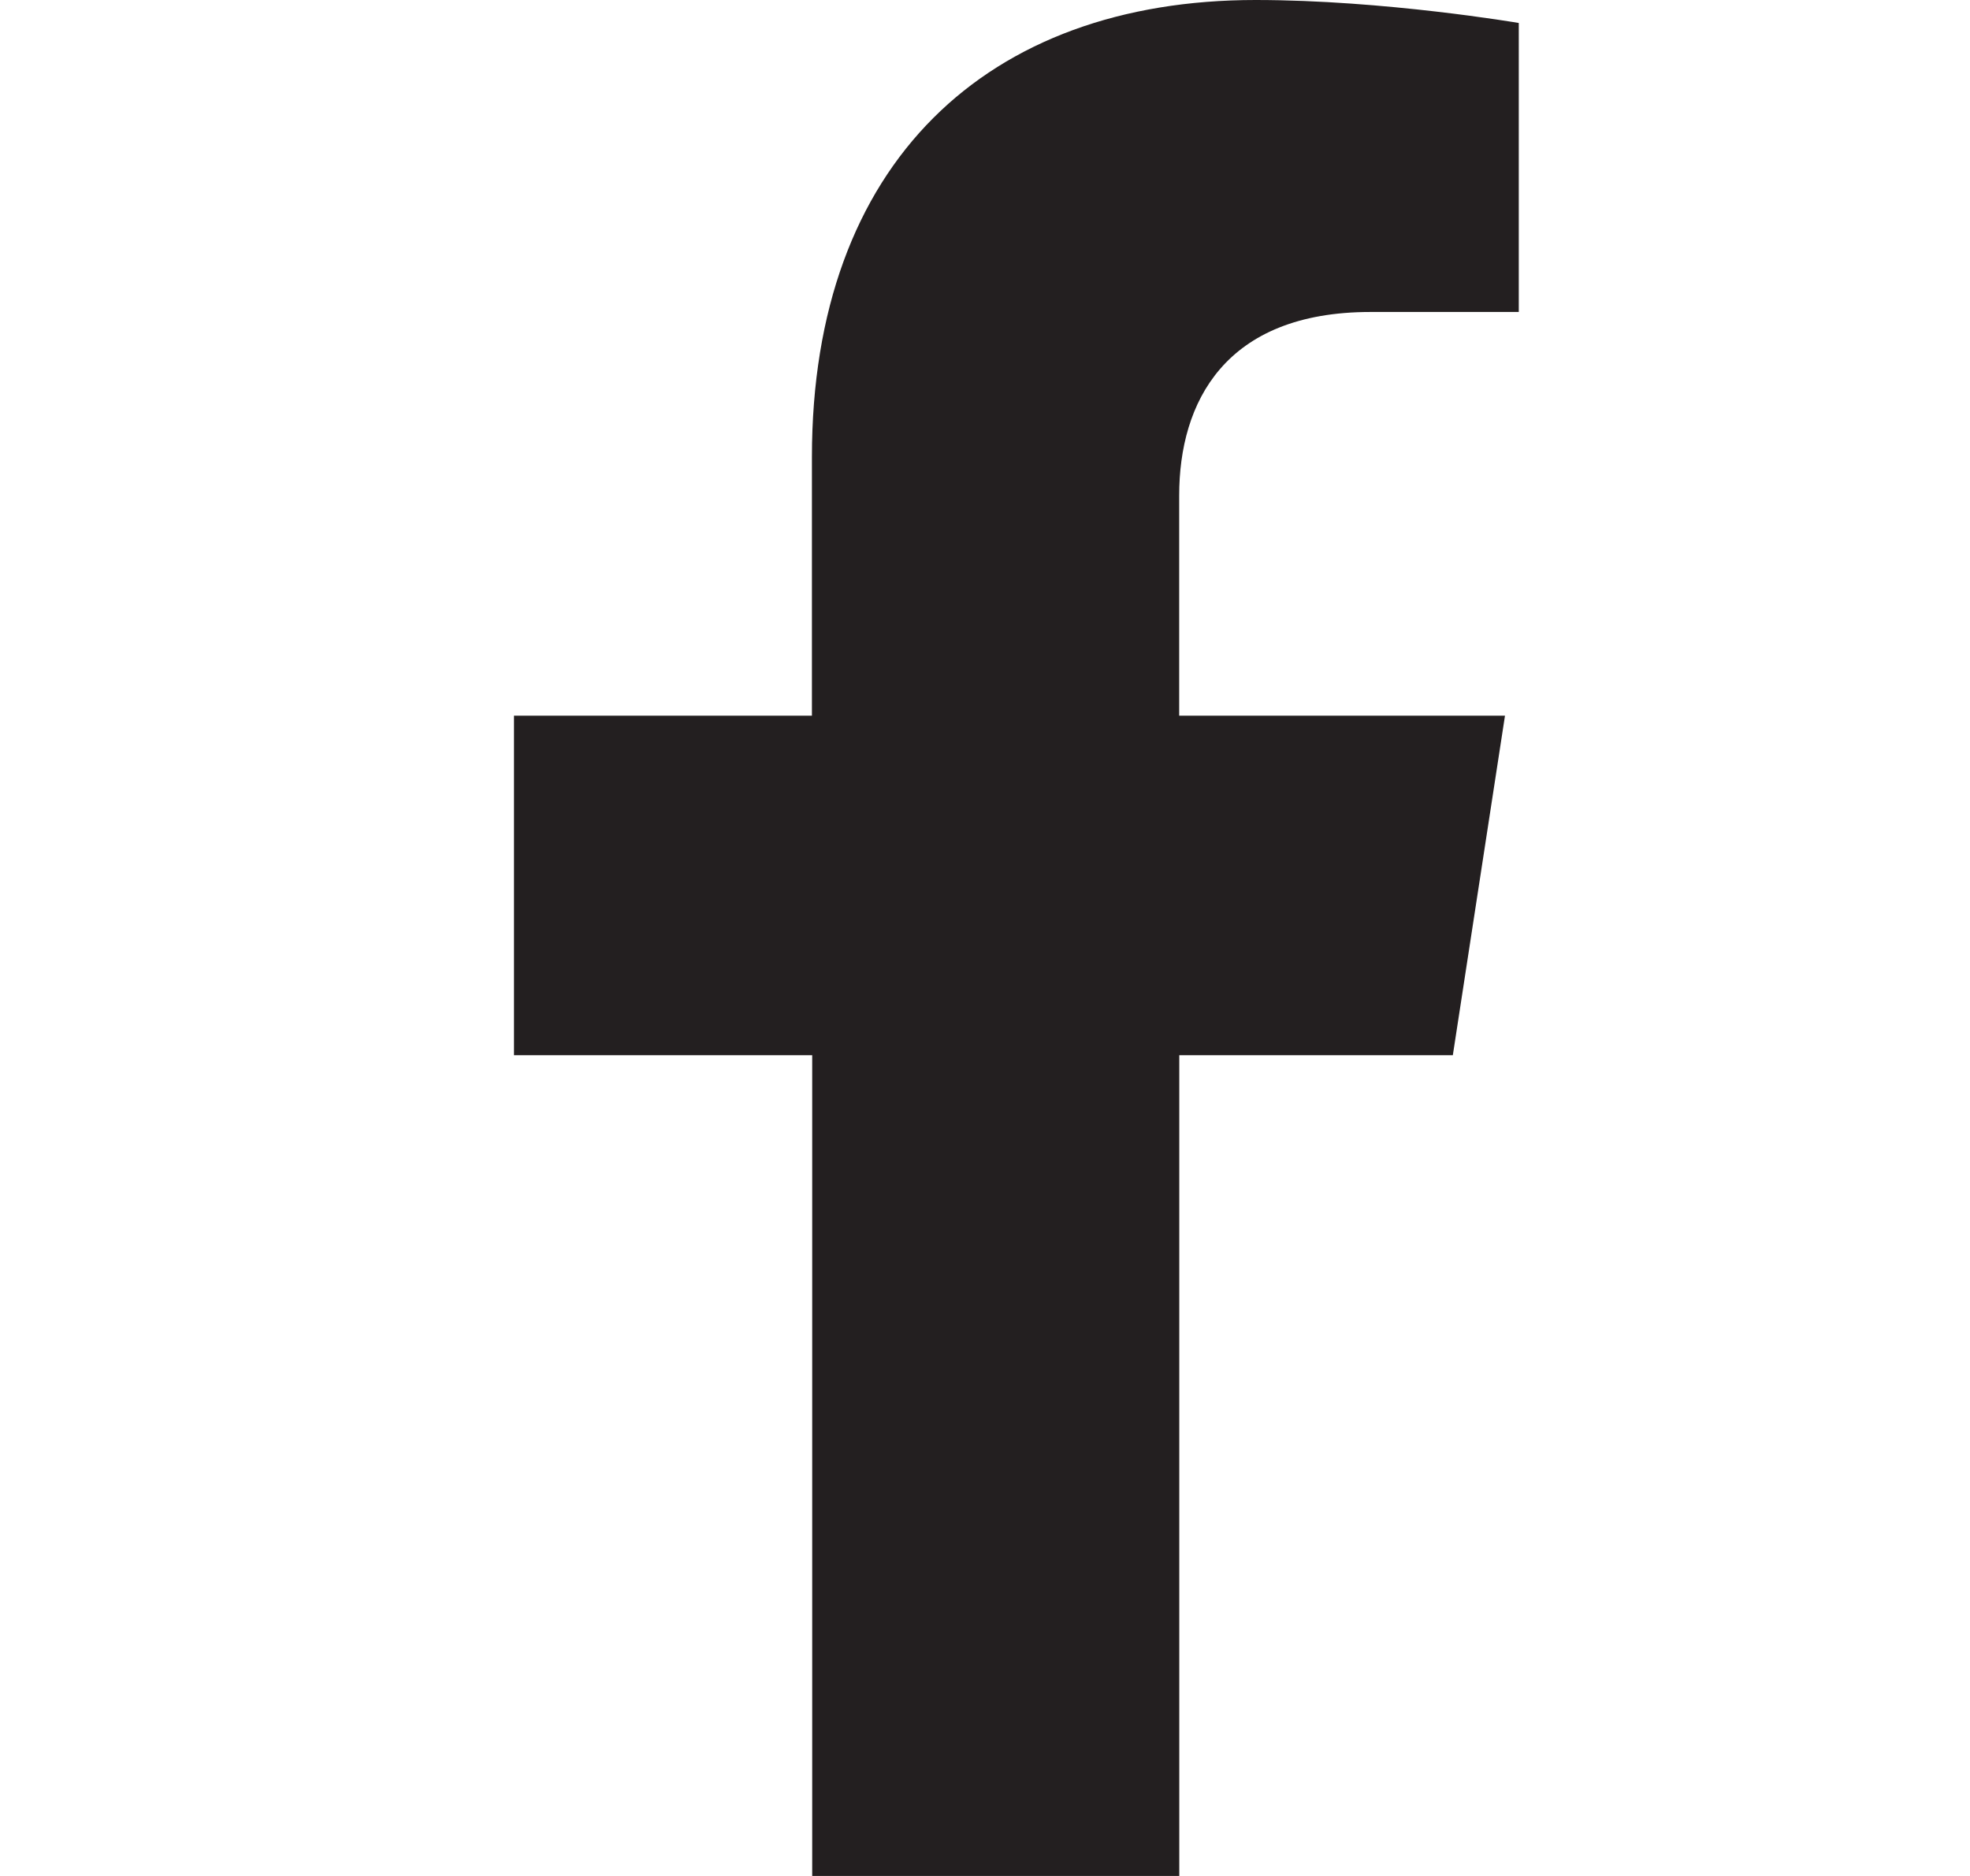 <svg width="21" height="20" fill="none" xmlns="http://www.w3.org/2000/svg"><path d="M15.487 11.25l.556-3.62H12.57V5.282c0-.99.485-1.956 2.04-1.956h1.58V.245S14.755 0 13.385 0c-2.86 0-4.73 1.734-4.73 4.872V7.63H5.479v3.62h3.179V20h3.913v-8.75h2.917z" fill="#231F20"/></svg>